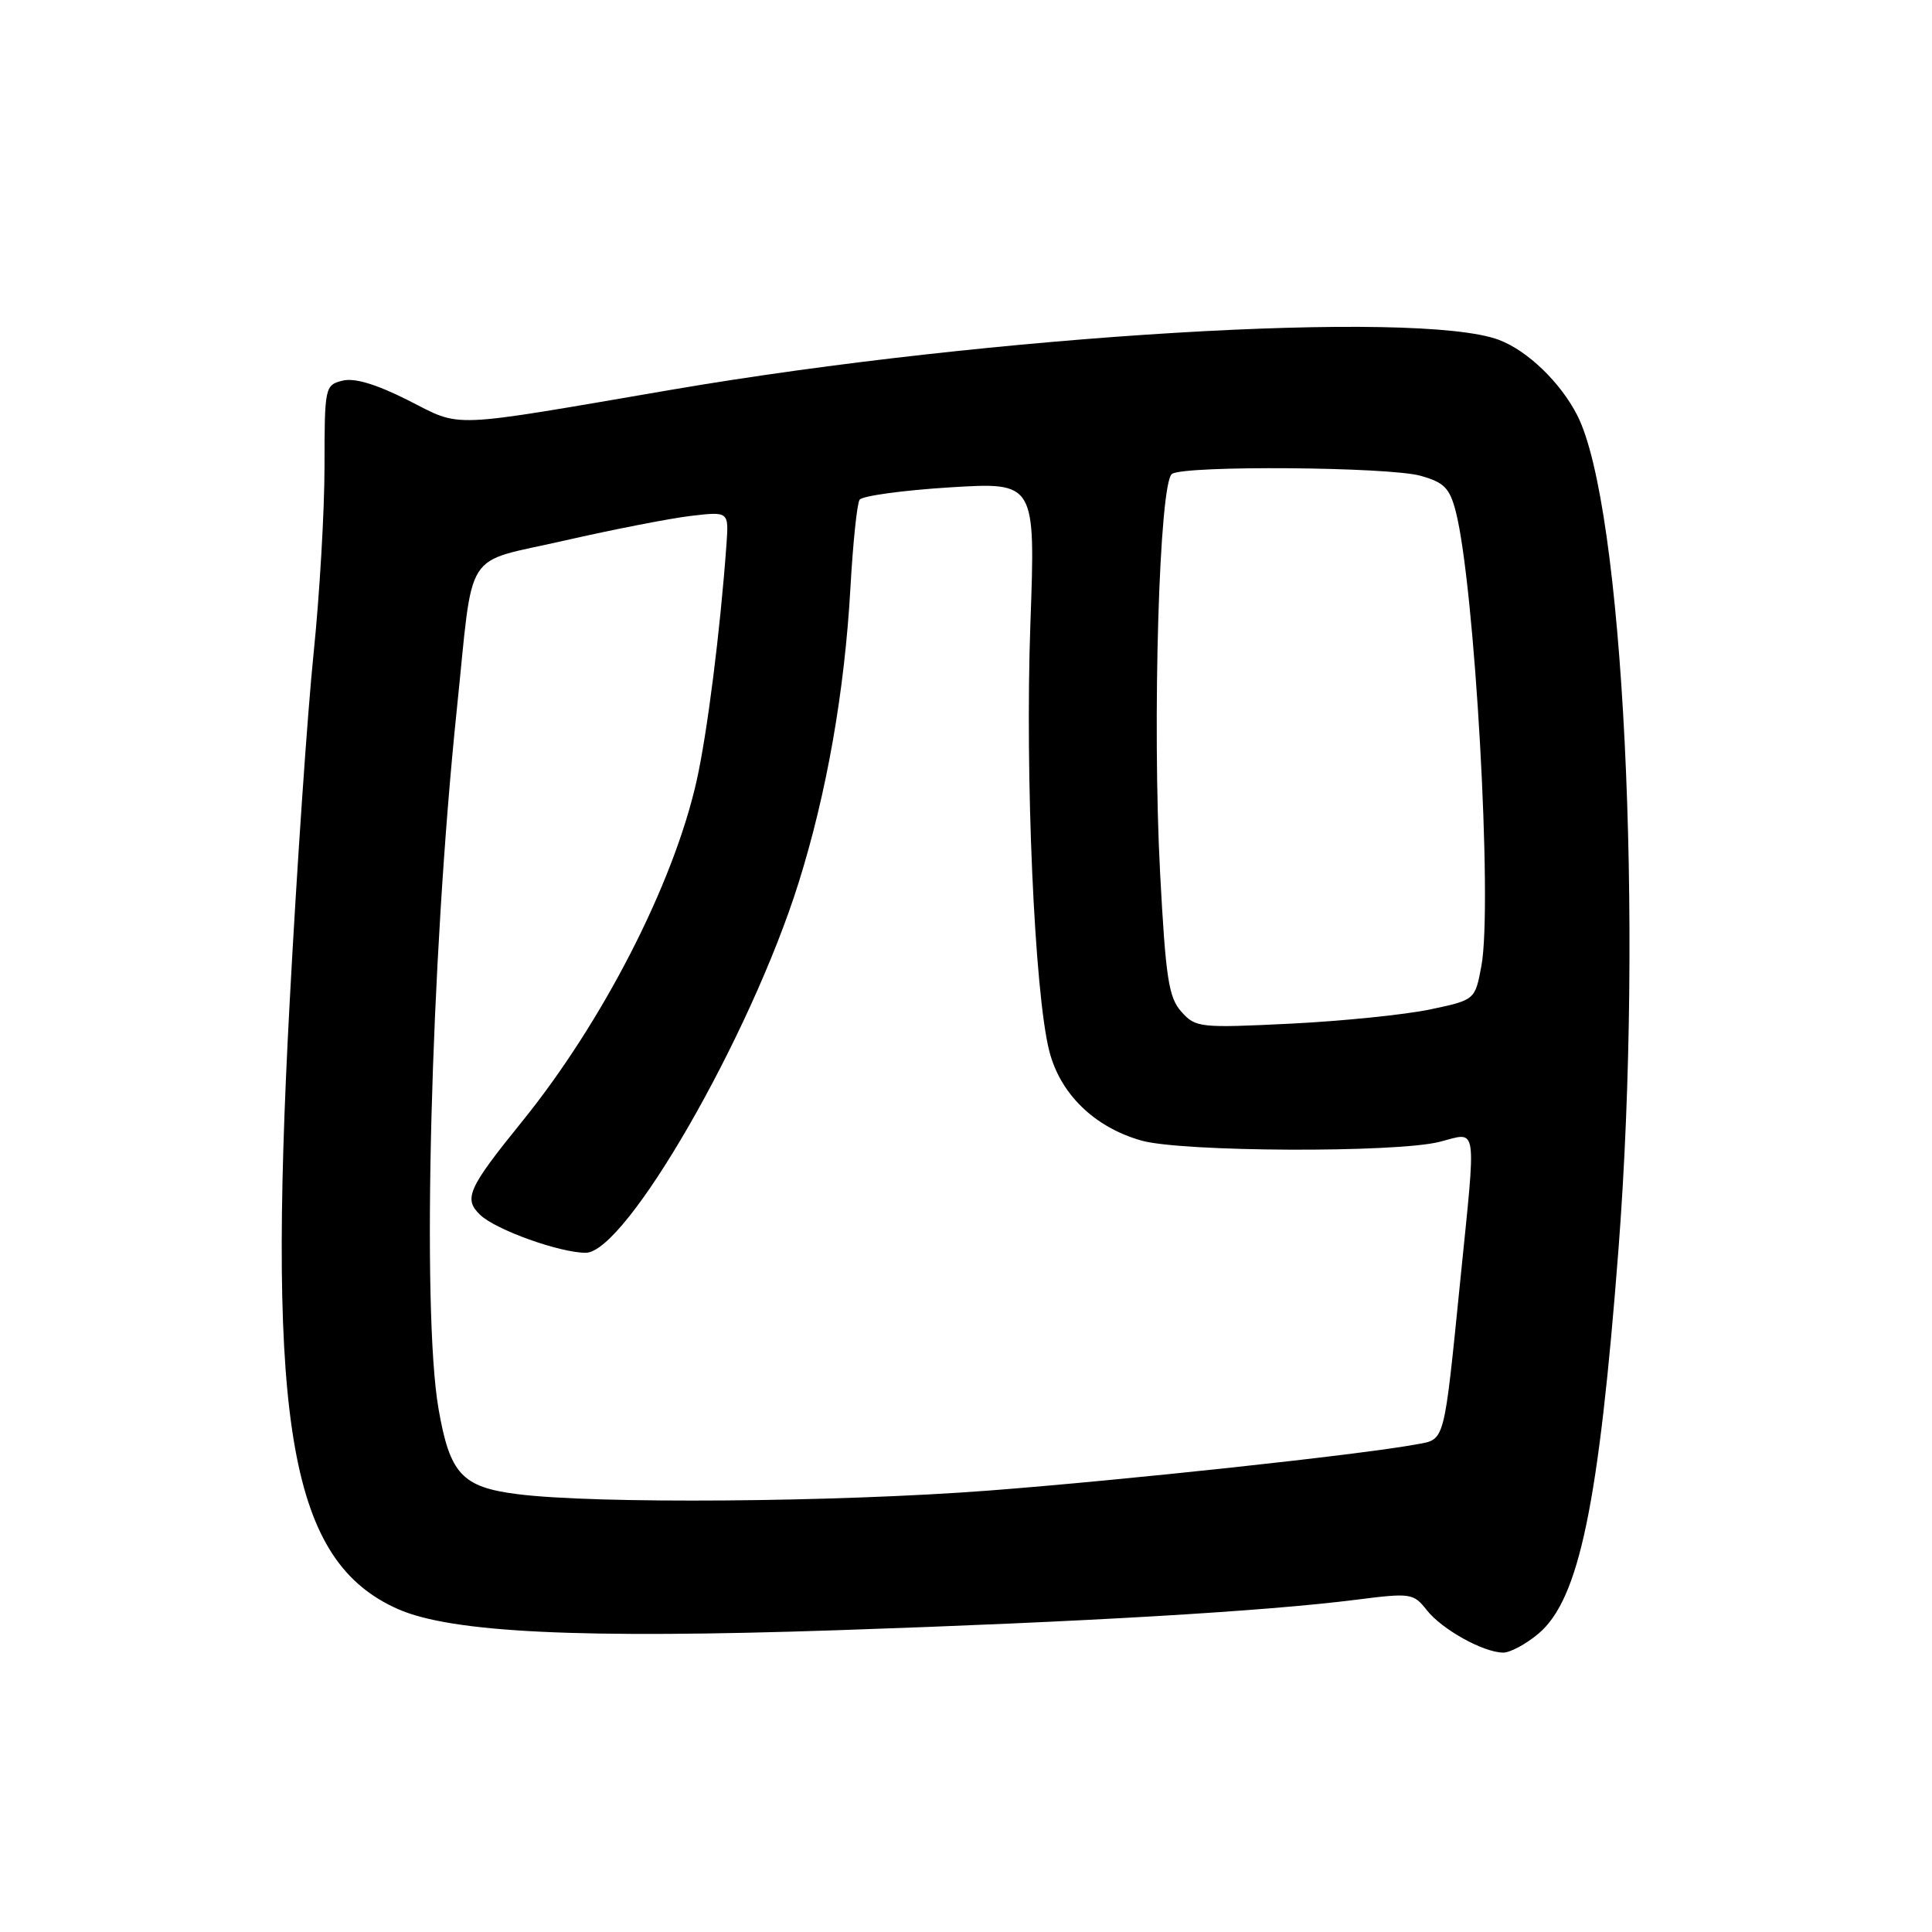 <?xml version="1.0" encoding="UTF-8" standalone="no"?>
<!DOCTYPE svg PUBLIC "-//W3C//DTD SVG 1.1//EN" "http://www.w3.org/Graphics/SVG/1.1/DTD/svg11.dtd" >
<svg xmlns="http://www.w3.org/2000/svg" xmlns:xlink="http://www.w3.org/1999/xlink" version="1.1" viewBox="0 0 256 256">
 <g >
 <path fill="currentColor"
d=" M 203.85 216.47 C 209.24 211.94 211.86 199.34 214.46 165.50 C 217.82 121.75 215.10 66.92 208.98 55.00 C 206.75 50.65 202.40 46.47 198.63 45.04 C 187.90 40.99 131.40 44.39 89.00 51.64 C 58.87 56.80 61.33 56.70 54.06 53.03 C 49.83 50.90 46.97 50.04 45.38 50.44 C 43.06 51.02 43.00 51.31 43.00 61.77 C 43.00 67.67 42.35 78.80 41.56 86.50 C 40.76 94.20 39.33 115.06 38.38 132.86 C 35.35 189.24 38.51 206.91 52.73 213.21 C 59.82 216.34 76.79 217.16 111.00 216.01 C 143.86 214.90 167.56 213.51 179.64 211.98 C 186.96 211.05 187.29 211.10 189.07 213.37 C 191.09 215.92 196.52 218.94 199.17 218.98 C 200.09 218.99 202.20 217.86 203.85 216.47 Z  M 68.55 197.98 C 61.21 197.05 59.61 195.31 58.11 186.69 C 55.85 173.72 57.06 127.41 60.53 94.00 C 62.80 72.21 61.18 74.75 74.79 71.63 C 81.23 70.16 88.77 68.69 91.54 68.36 C 96.57 67.77 96.57 67.77 96.26 72.14 C 95.44 83.54 93.72 97.16 92.30 103.49 C 89.24 117.13 79.87 135.41 69.16 148.63 C 61.99 157.49 61.38 158.85 63.65 161.00 C 65.73 162.97 74.18 166.00 77.61 166.00 C 82.92 166.00 99.42 137.34 105.81 117.00 C 109.55 105.09 111.92 91.60 112.69 77.82 C 113.02 71.95 113.56 66.73 113.90 66.22 C 114.23 65.71 119.61 64.97 125.85 64.58 C 137.21 63.88 137.21 63.88 136.53 82.69 C 135.81 102.88 137.07 131.51 139.03 139.25 C 140.48 144.95 145.00 149.36 151.24 151.13 C 156.60 152.65 184.97 152.77 190.75 151.30 C 195.85 150.00 195.63 148.51 193.50 169.62 C 191.30 191.43 191.50 190.69 187.72 191.38 C 180.27 192.76 149.11 196.12 131.00 197.51 C 110.76 199.05 78.88 199.30 68.55 197.98 Z  M 156.54 134.06 C 154.85 132.18 154.46 129.62 153.72 115.69 C 152.66 95.46 153.61 63.87 155.30 62.79 C 157.10 61.65 183.94 61.86 188.22 63.04 C 191.36 63.92 192.09 64.66 192.90 67.79 C 195.42 77.62 197.81 119.91 196.29 128.00 C 195.45 132.50 195.45 132.50 189.48 133.76 C 186.19 134.45 177.88 135.30 171.00 135.64 C 159.00 136.23 158.42 136.17 156.54 134.06 Z "/>
</g>
</svg>